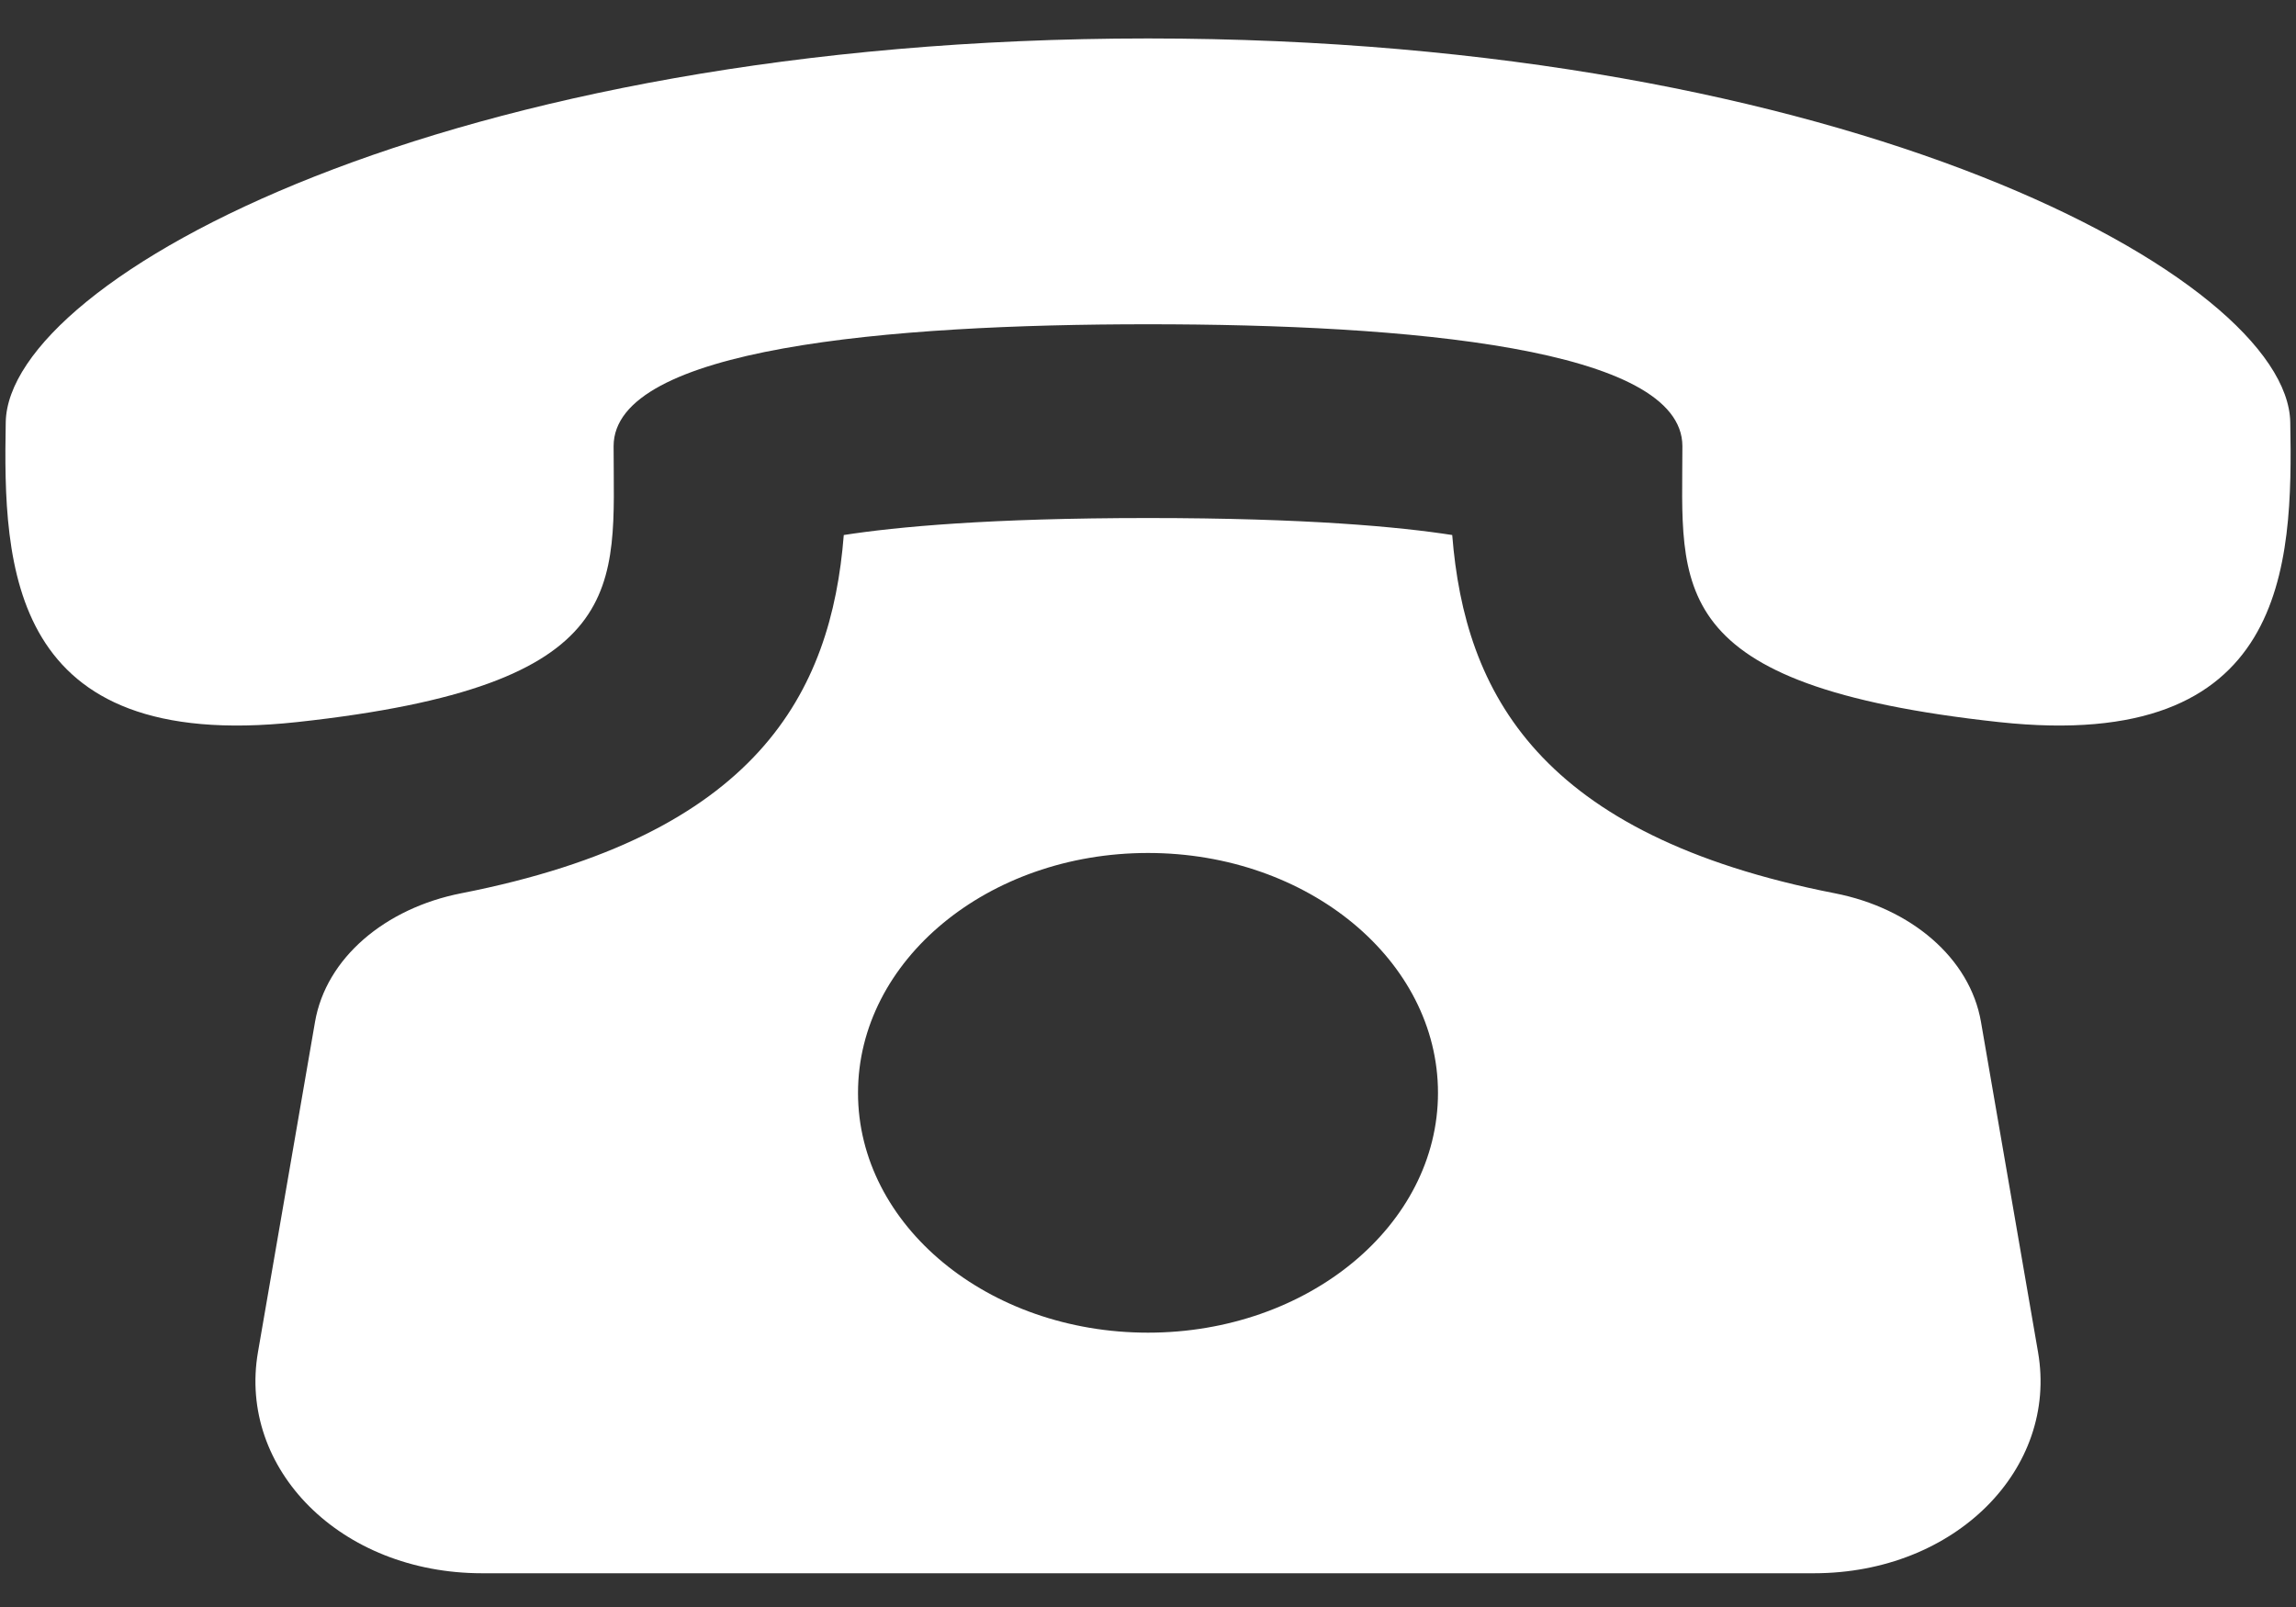 <svg width="20" height="14" viewBox="0 0 20 14" fill="none" xmlns="http://www.w3.org/2000/svg">
<rect x="0" y="0" width="20" height="14" fill="#333333" stroke="none"/>
<path d="M17.256 8.903C17.16 8.346 16.645 7.911 15.982 7.782C13.405 7.277 12.759 6.037 12.65 4.661C12.193 4.59 11.38 4.513 10 4.513C8.62 4.513 7.807 4.59 7.35 4.661C7.241 6.037 6.595 7.277 4.018 7.782C3.355 7.912 2.84 8.346 2.744 8.903L2.247 11.78C2.072 12.793 2.962 13.706 4.2 13.706H15.8C17.037 13.706 17.928 12.793 17.753 11.78L17.256 8.903ZM10 11.61C8.605 11.61 7.474 10.674 7.474 9.521C7.474 8.367 8.605 7.431 10 7.431C11.395 7.431 12.526 8.367 12.526 9.521C12.526 10.674 11.394 11.61 10 11.61ZM19.95 3.678C19.926 2.424 16.108 0.336 10 0.335C3.891 0.336 0.073 2.424 0.05 3.678C0.027 4.931 0.071 6.562 2.585 6.291C5.526 5.972 5.345 5.114 5.345 3.887C5.345 3.032 7.737 2.825 10 2.825C12.263 2.825 14.654 3.032 14.655 3.887C14.655 5.114 14.474 5.972 17.415 6.291C19.928 6.562 19.973 4.931 19.95 3.678Z" fill="white"/>
</svg>
